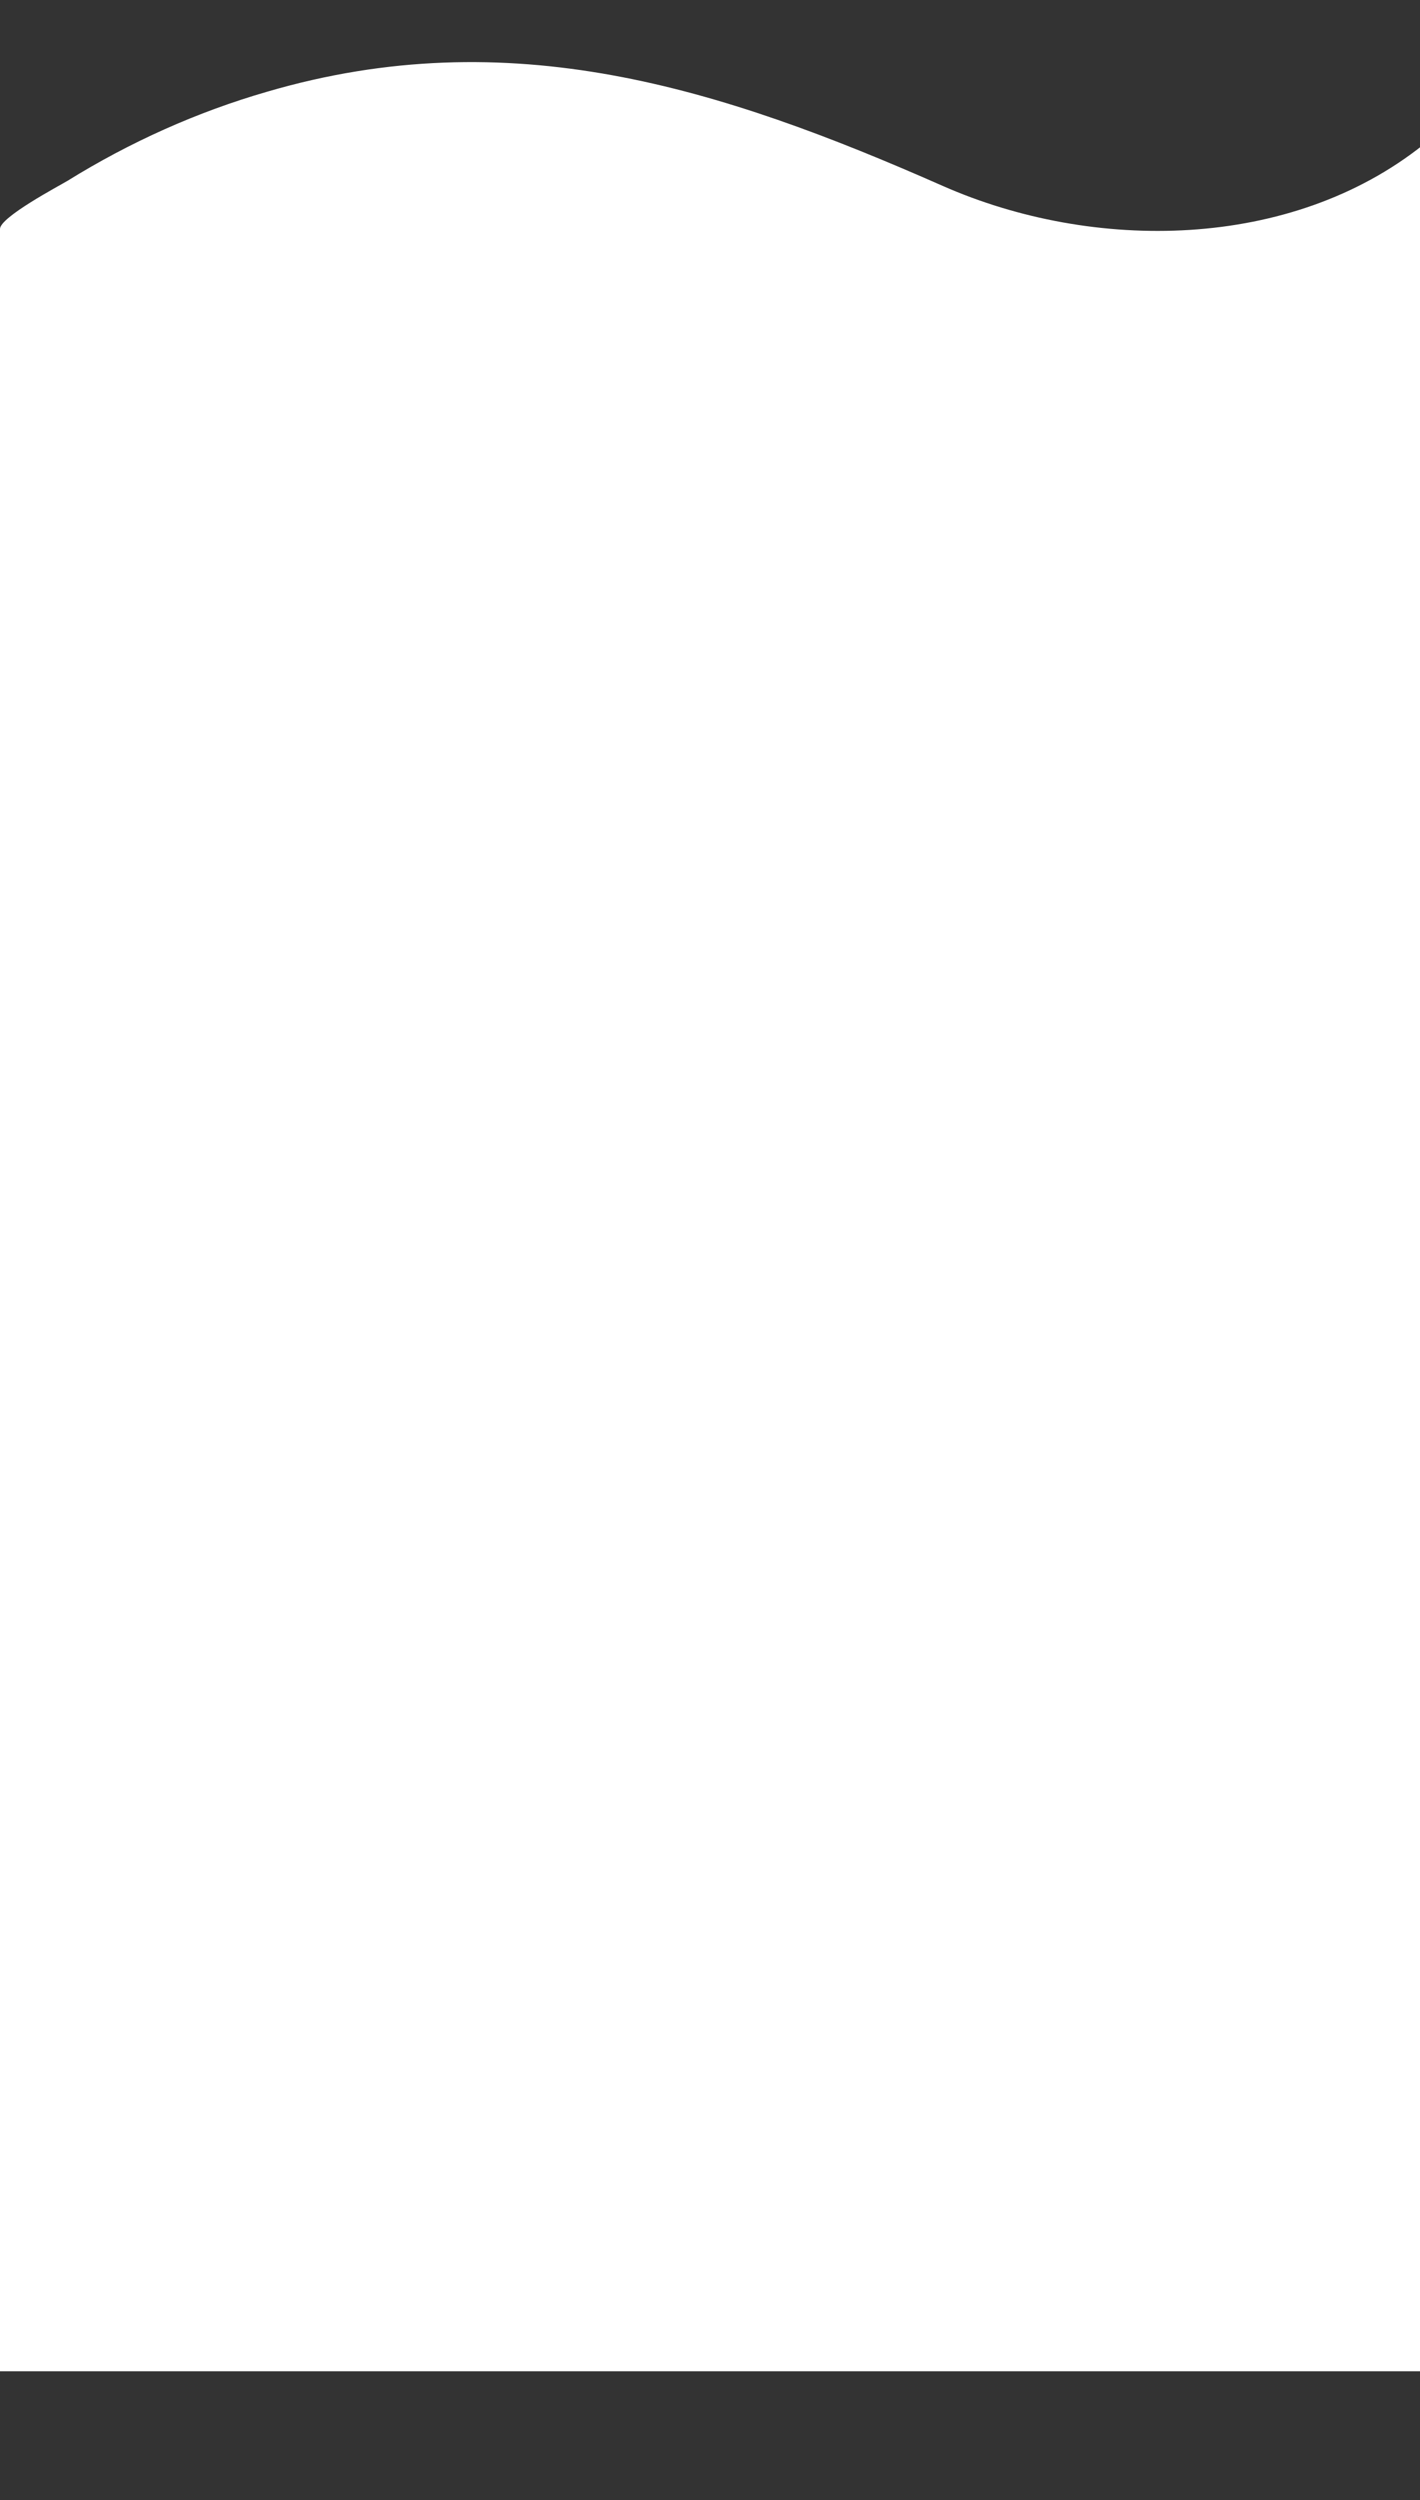 <?xml version="1.0" encoding="utf-8"?>
<!-- Generator: Adobe Illustrator 22.0.1, SVG Export Plug-In . SVG Version: 6.00 Build 0)  -->
<svg version="1.1" id="Layer_1" xmlns="http://www.w3.org/2000/svg" xmlns:xlink="http://www.w3.org/1999/xlink" x="0px" y="0px"
	 viewBox="0 0 504.5 887.8" style="enable-background:new 0 0 504.5 887.8;" xml:space="preserve">
<rect x="0" y="0" width="504.5" height="887.8" fill="#333333" stroke="none"/>
<style type="text/css">
	.st0{fill:#FFFFFF;}
</style>
<title>Asset 11</title>
<g id="Layer_2_1_">
	<g id="Layer_1-2">
		<path class="st0" d="M0,81.3C0,77.1,21,66,24,64.2c22.1-13.7,45.9-24.4,70.8-31.6c86.3-25.3,161-1.5,240.1,33.4
			c53.5,23.6,123.7,23,170.9-14.7V842H0V81.3z"/>
	</g>
</g>
</svg>
